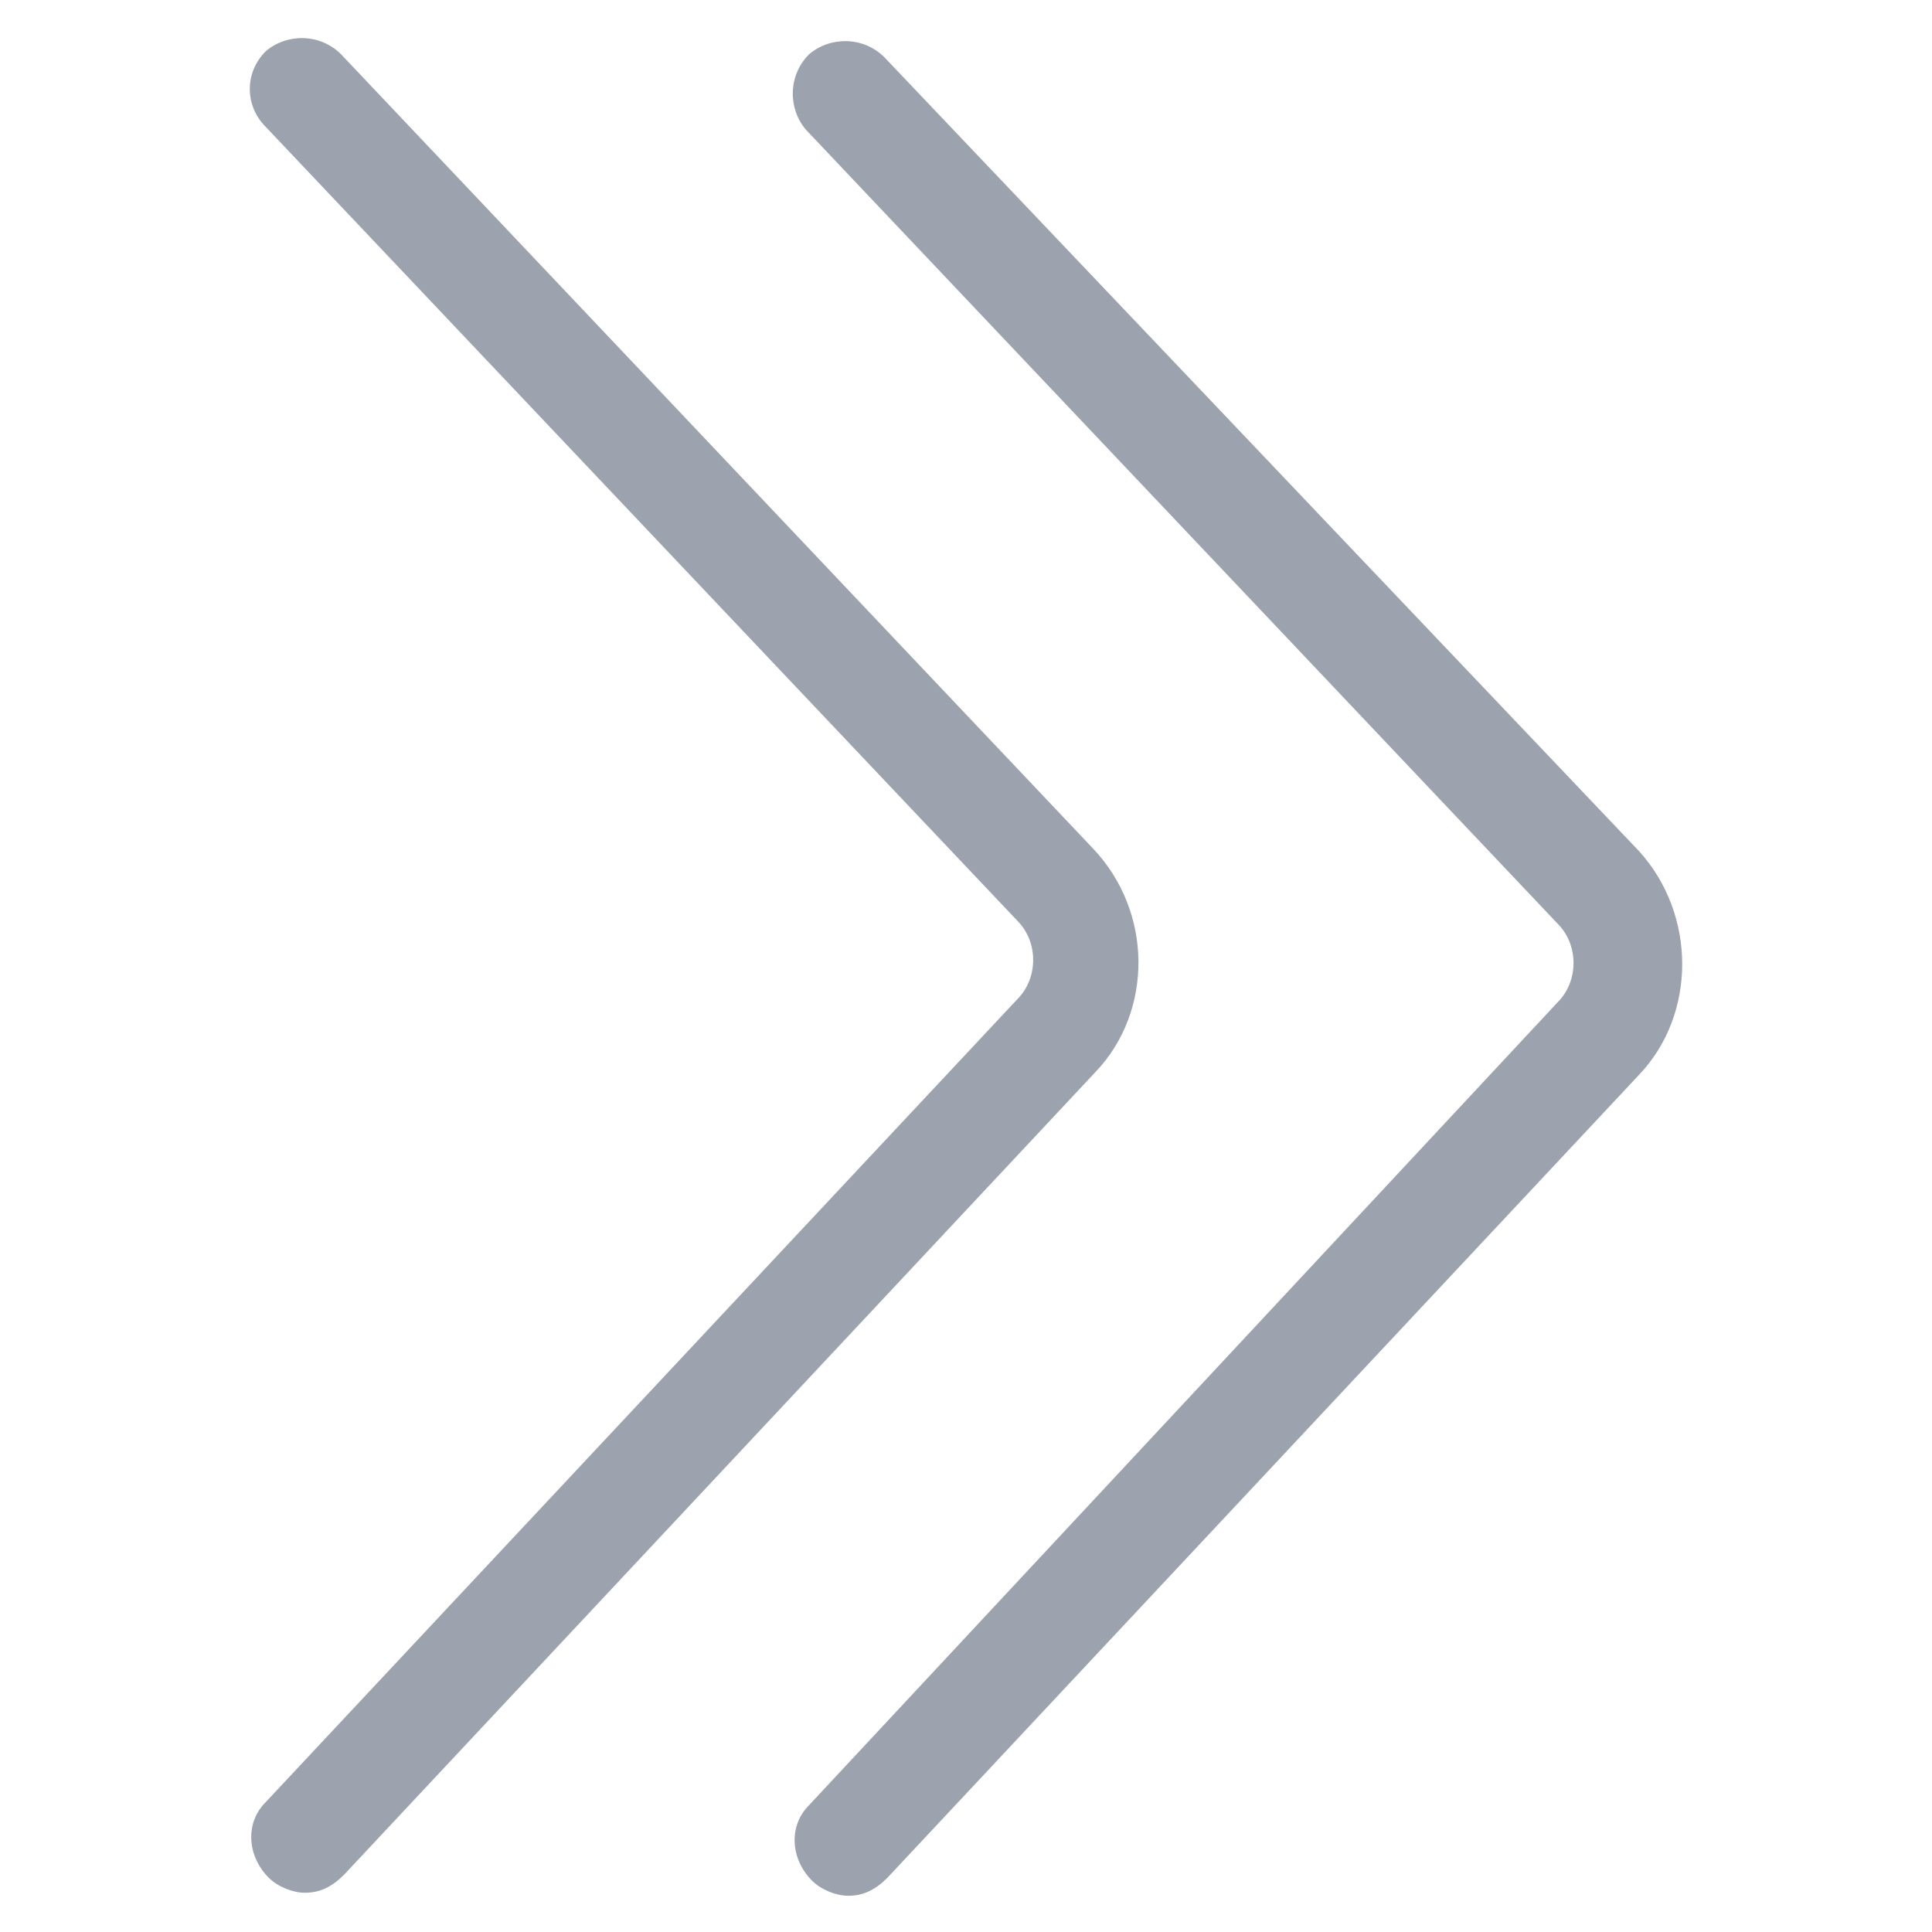 <?xml version="1.0" encoding="utf-8"?>
<!-- Generator: Adobe Illustrator 22.0.1, SVG Export Plug-In . SVG Version: 6.00 Build 0)  -->
<svg fill="#9ca3af" width="24" height="24" version="1.1" id="lni_lni-angle-double-right" xmlns="http://www.w3.org/2000/svg" xmlns:xlink="http://www.w3.org/1999/xlink"
	 x="0px" y="0px" viewBox="0 0 64 64" style="enable-background:new 0 0 64 64;" xml:space="preserve">
<g>
	<path d="M36.2,28.1L11.3,1.8c-0.7-0.7-1.8-0.7-2.5-0.1C8.1,2.4,8.1,3.5,8.8,4.2l24.9,26.3c0.7,0.7,0.7,1.9,0,2.6L8.8,59.7
		c-0.7,0.7-0.6,1.8,0.1,2.5c0.3,0.3,0.8,0.5,1.2,0.5c0.5,0,0.9-0.2,1.3-0.6l24.9-26.6C38.2,33.5,38.2,30.2,36.2,28.1z"/>
	<path d="M54.3,28.2L29.3,1.9c-0.7-0.7-1.8-0.7-2.5-0.1c-0.7,0.7-0.7,1.8-0.1,2.5l24.9,26.3c0.7,0.7,0.7,1.9,0,2.6L26.8,59.8
		c-0.7,0.7-0.6,1.8,0.1,2.5c0.3,0.3,0.8,0.5,1.2,0.5c0.5,0,0.9-0.2,1.3-0.6l24.9-26.6C56.2,33.6,56.2,30.3,54.3,28.2z"/>
</g>
</svg>

